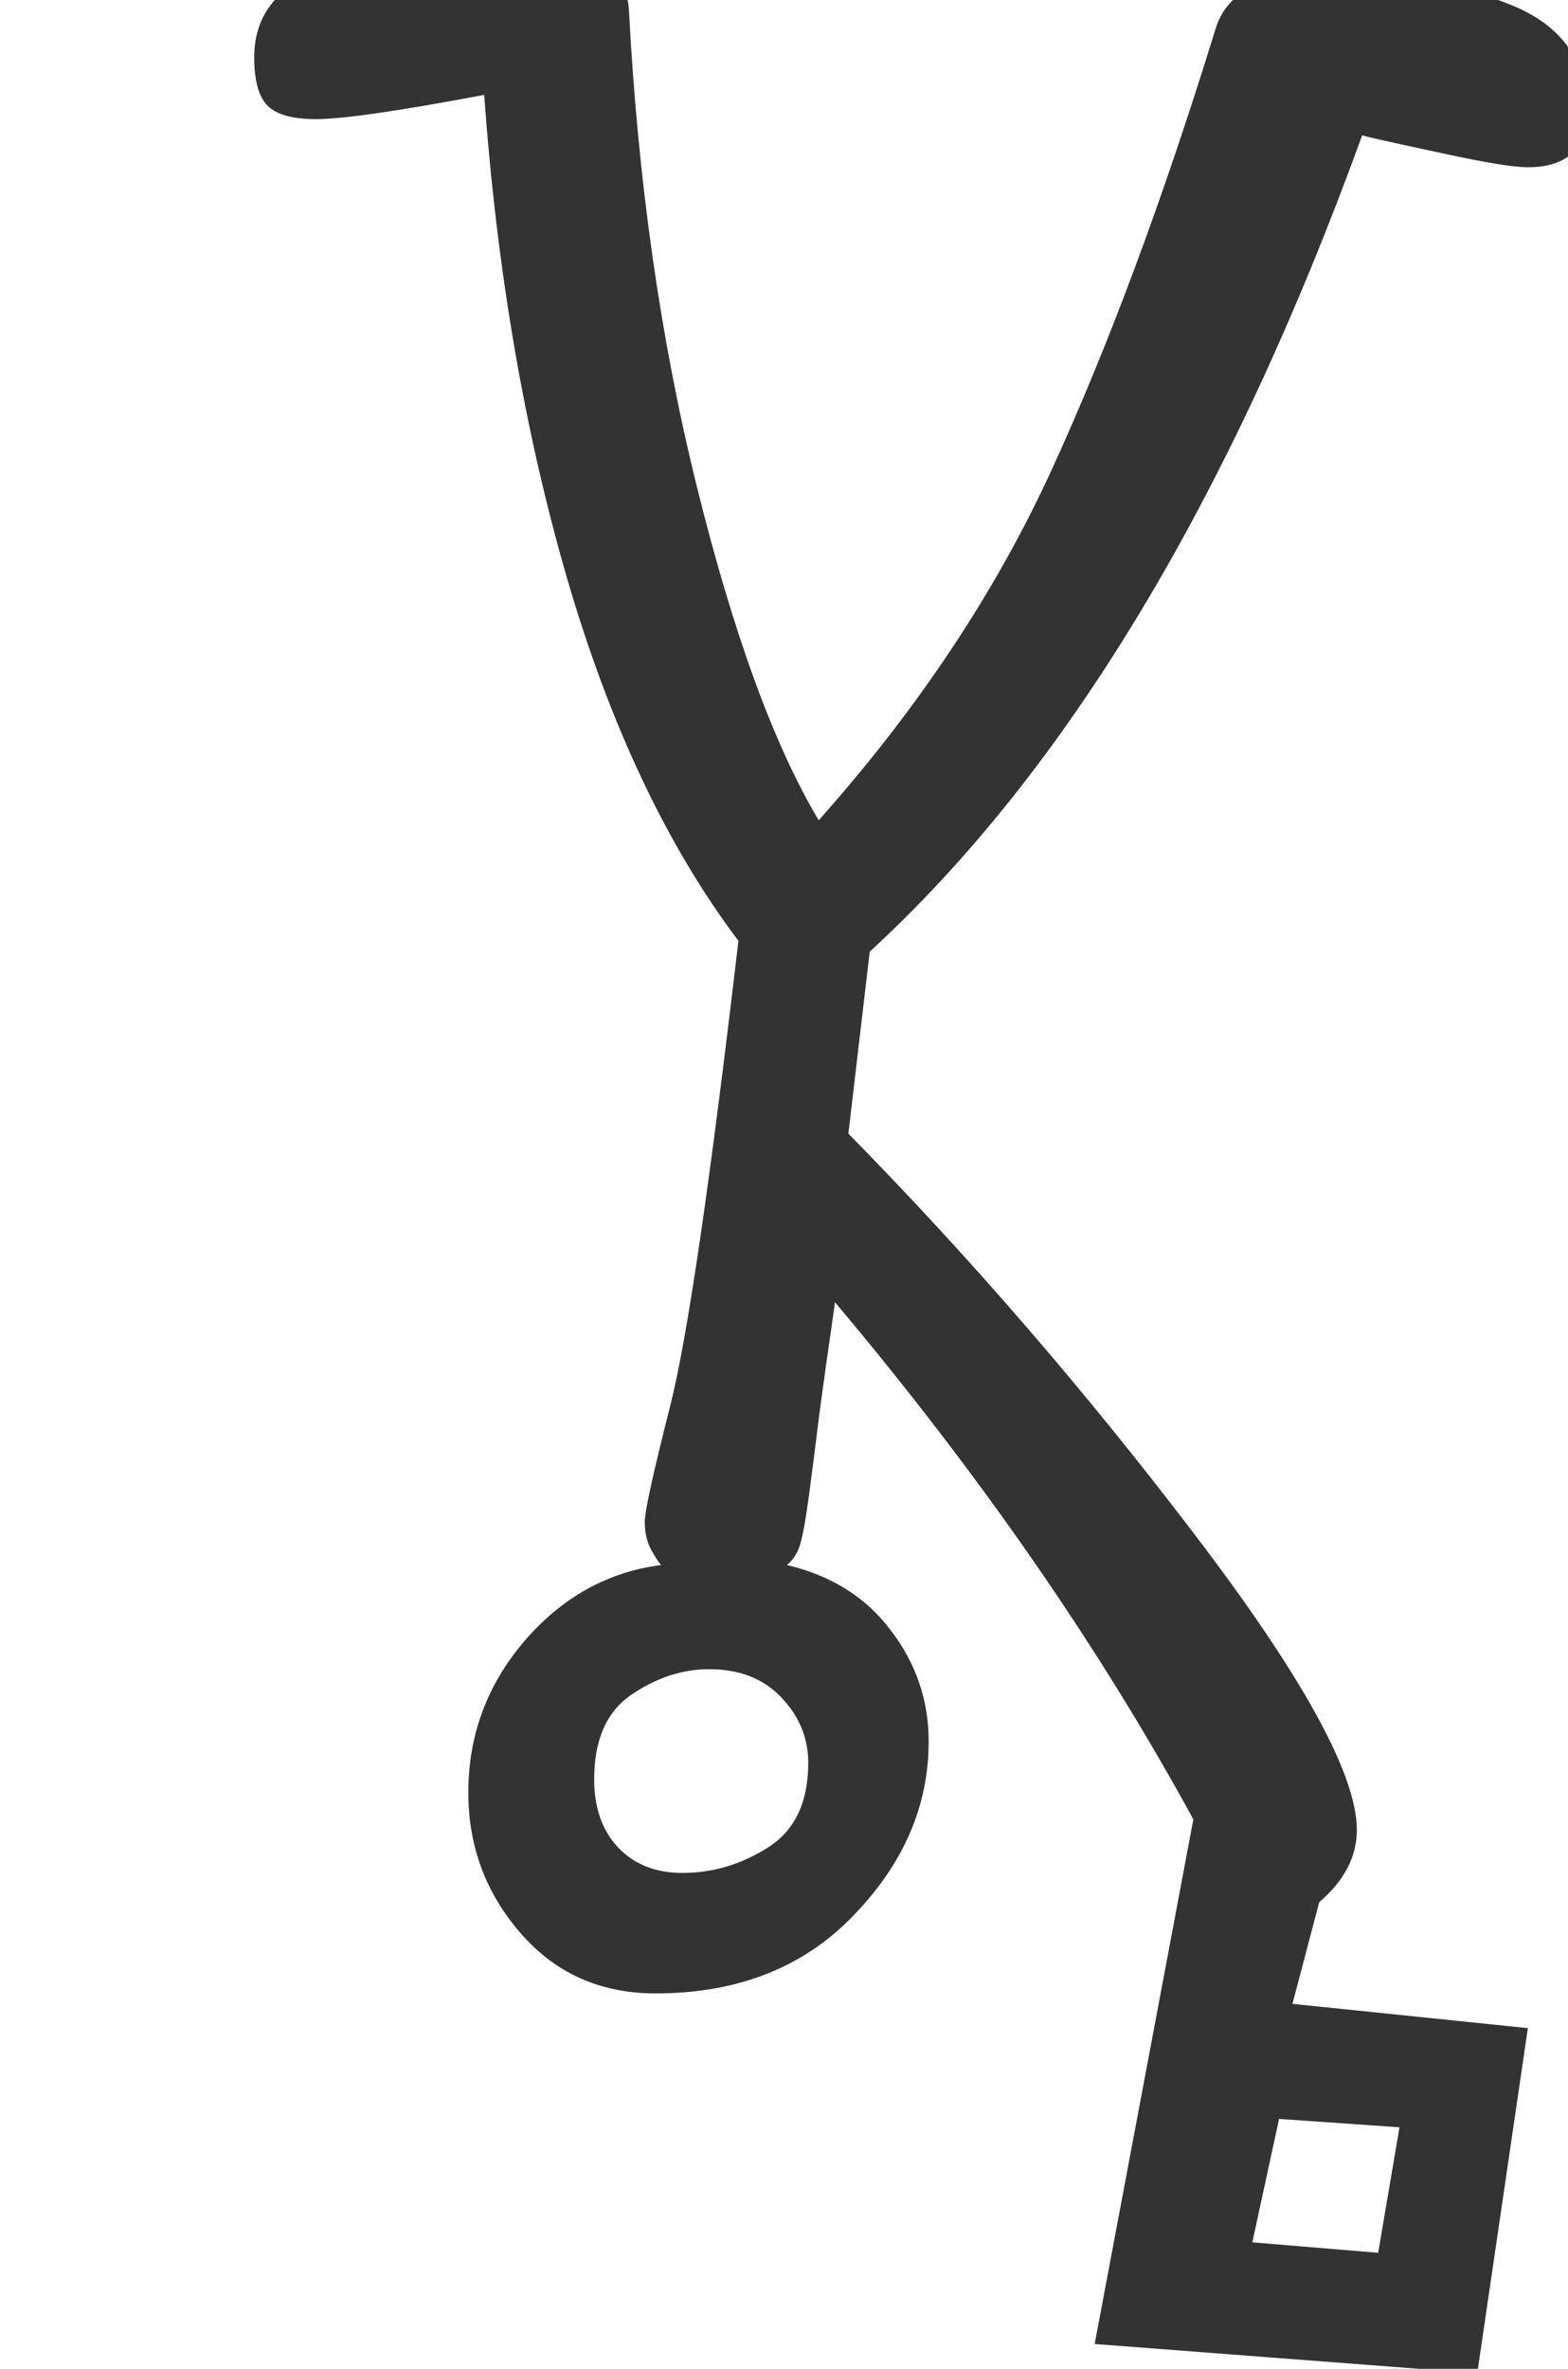 <?xml version="1.0" encoding="utf-8" standalone="no"?>
<!DOCTYPE svg PUBLIC "-//W3C//DTD SVG 1.1//EN"
  "http://www.w3.org/Graphics/SVG/1.1/DTD/svg11.dtd">
<svg xmlns:xlink="http://www.w3.org/1999/xlink" width="28.8pt" height="43.485pt" viewBox="0 0 28.8 43.485" xmlns="http://www.w3.org/2000/svg" version="1.1">
 <defs>
  <style type="text/css">*{stroke-linejoin: round; stroke-linecap: butt}</style>
 </defs>
 <g id="figure_1">
  <g id="patch_1">
   <path d="M 0 43.485 
L 28.8 43.485 
L 28.8 -0 
L 0 -0 
z
" style="fill: #ffffff"/>
  </g>
  <g id="axes_1">
   <g id="text_1">
    <!-- D -->
    <g style="fill: #333333" transform="translate(0 40.08) scale(0.48 -0.48)">
     <defs>
      <path id="GL-DancingMen-44" d="M 2618 -384 
L 2854 870 
Q 2515 1491 1997 2106 
Q 1971 1926 1958 1827 
Q 1946 1728 1939 1677 
Q 1926 1574 1916 1536 
Q 1907 1498 1882 1478 
Q 2042 1440 2131 1321 
Q 2221 1203 2221 1056 
Q 2221 826 2041 640 
Q 1862 454 1568 454 
Q 1370 454 1245 598 
Q 1120 742 1120 934 
Q 1120 1139 1254 1296 
Q 1389 1453 1581 1478 
Q 1574 1485 1558 1513 
Q 1542 1542 1542 1581 
Q 1542 1619 1603 1859 
Q 1664 2099 1766 2970 
Q 1510 3309 1356 3837 
Q 1203 4365 1158 4992 
Q 851 4934 755 4934 
Q 672 4934 640 4966 
Q 608 4998 608 5082 
Q 608 5222 752 5283 
Q 896 5344 1107 5344 
Q 1498 5344 1504 5197 
Q 1536 4582 1667 4054 
Q 1798 3526 1958 3258 
Q 2317 3661 2518 4102 
Q 2720 4544 2906 5146 
Q 2944 5280 3155 5280 
Q 3437 5280 3616 5206 
Q 3795 5133 3795 4954 
Q 3795 4819 3654 4819 
Q 3603 4819 3456 4851 
Q 3245 4896 3258 4896 
Q 2784 3590 2080 2944 
L 2029 2509 
Q 2464 2067 2854 1555 
Q 3245 1043 3245 845 
Q 3245 749 3155 672 
L 3091 429 
L 3654 371 
L 3533 -454 
L 2618 -384 
z
M 1632 742 
Q 1741 742 1837 803 
Q 1933 864 1933 1005 
Q 1933 1094 1869 1161 
Q 1805 1229 1696 1229 
Q 1600 1229 1510 1168 
Q 1421 1107 1421 966 
Q 1421 864 1478 803 
Q 1536 742 1632 742 
z
M 3347 134 
L 3059 154 
L 2995 -141 
L 3296 -166 
L 3347 134 
z
" transform="scale(0.016)"/>
     </defs>
     <use xlink:href="#GL-DancingMen-44"/>
    </g>
   </g>
  </g>
 </g>
</svg>
